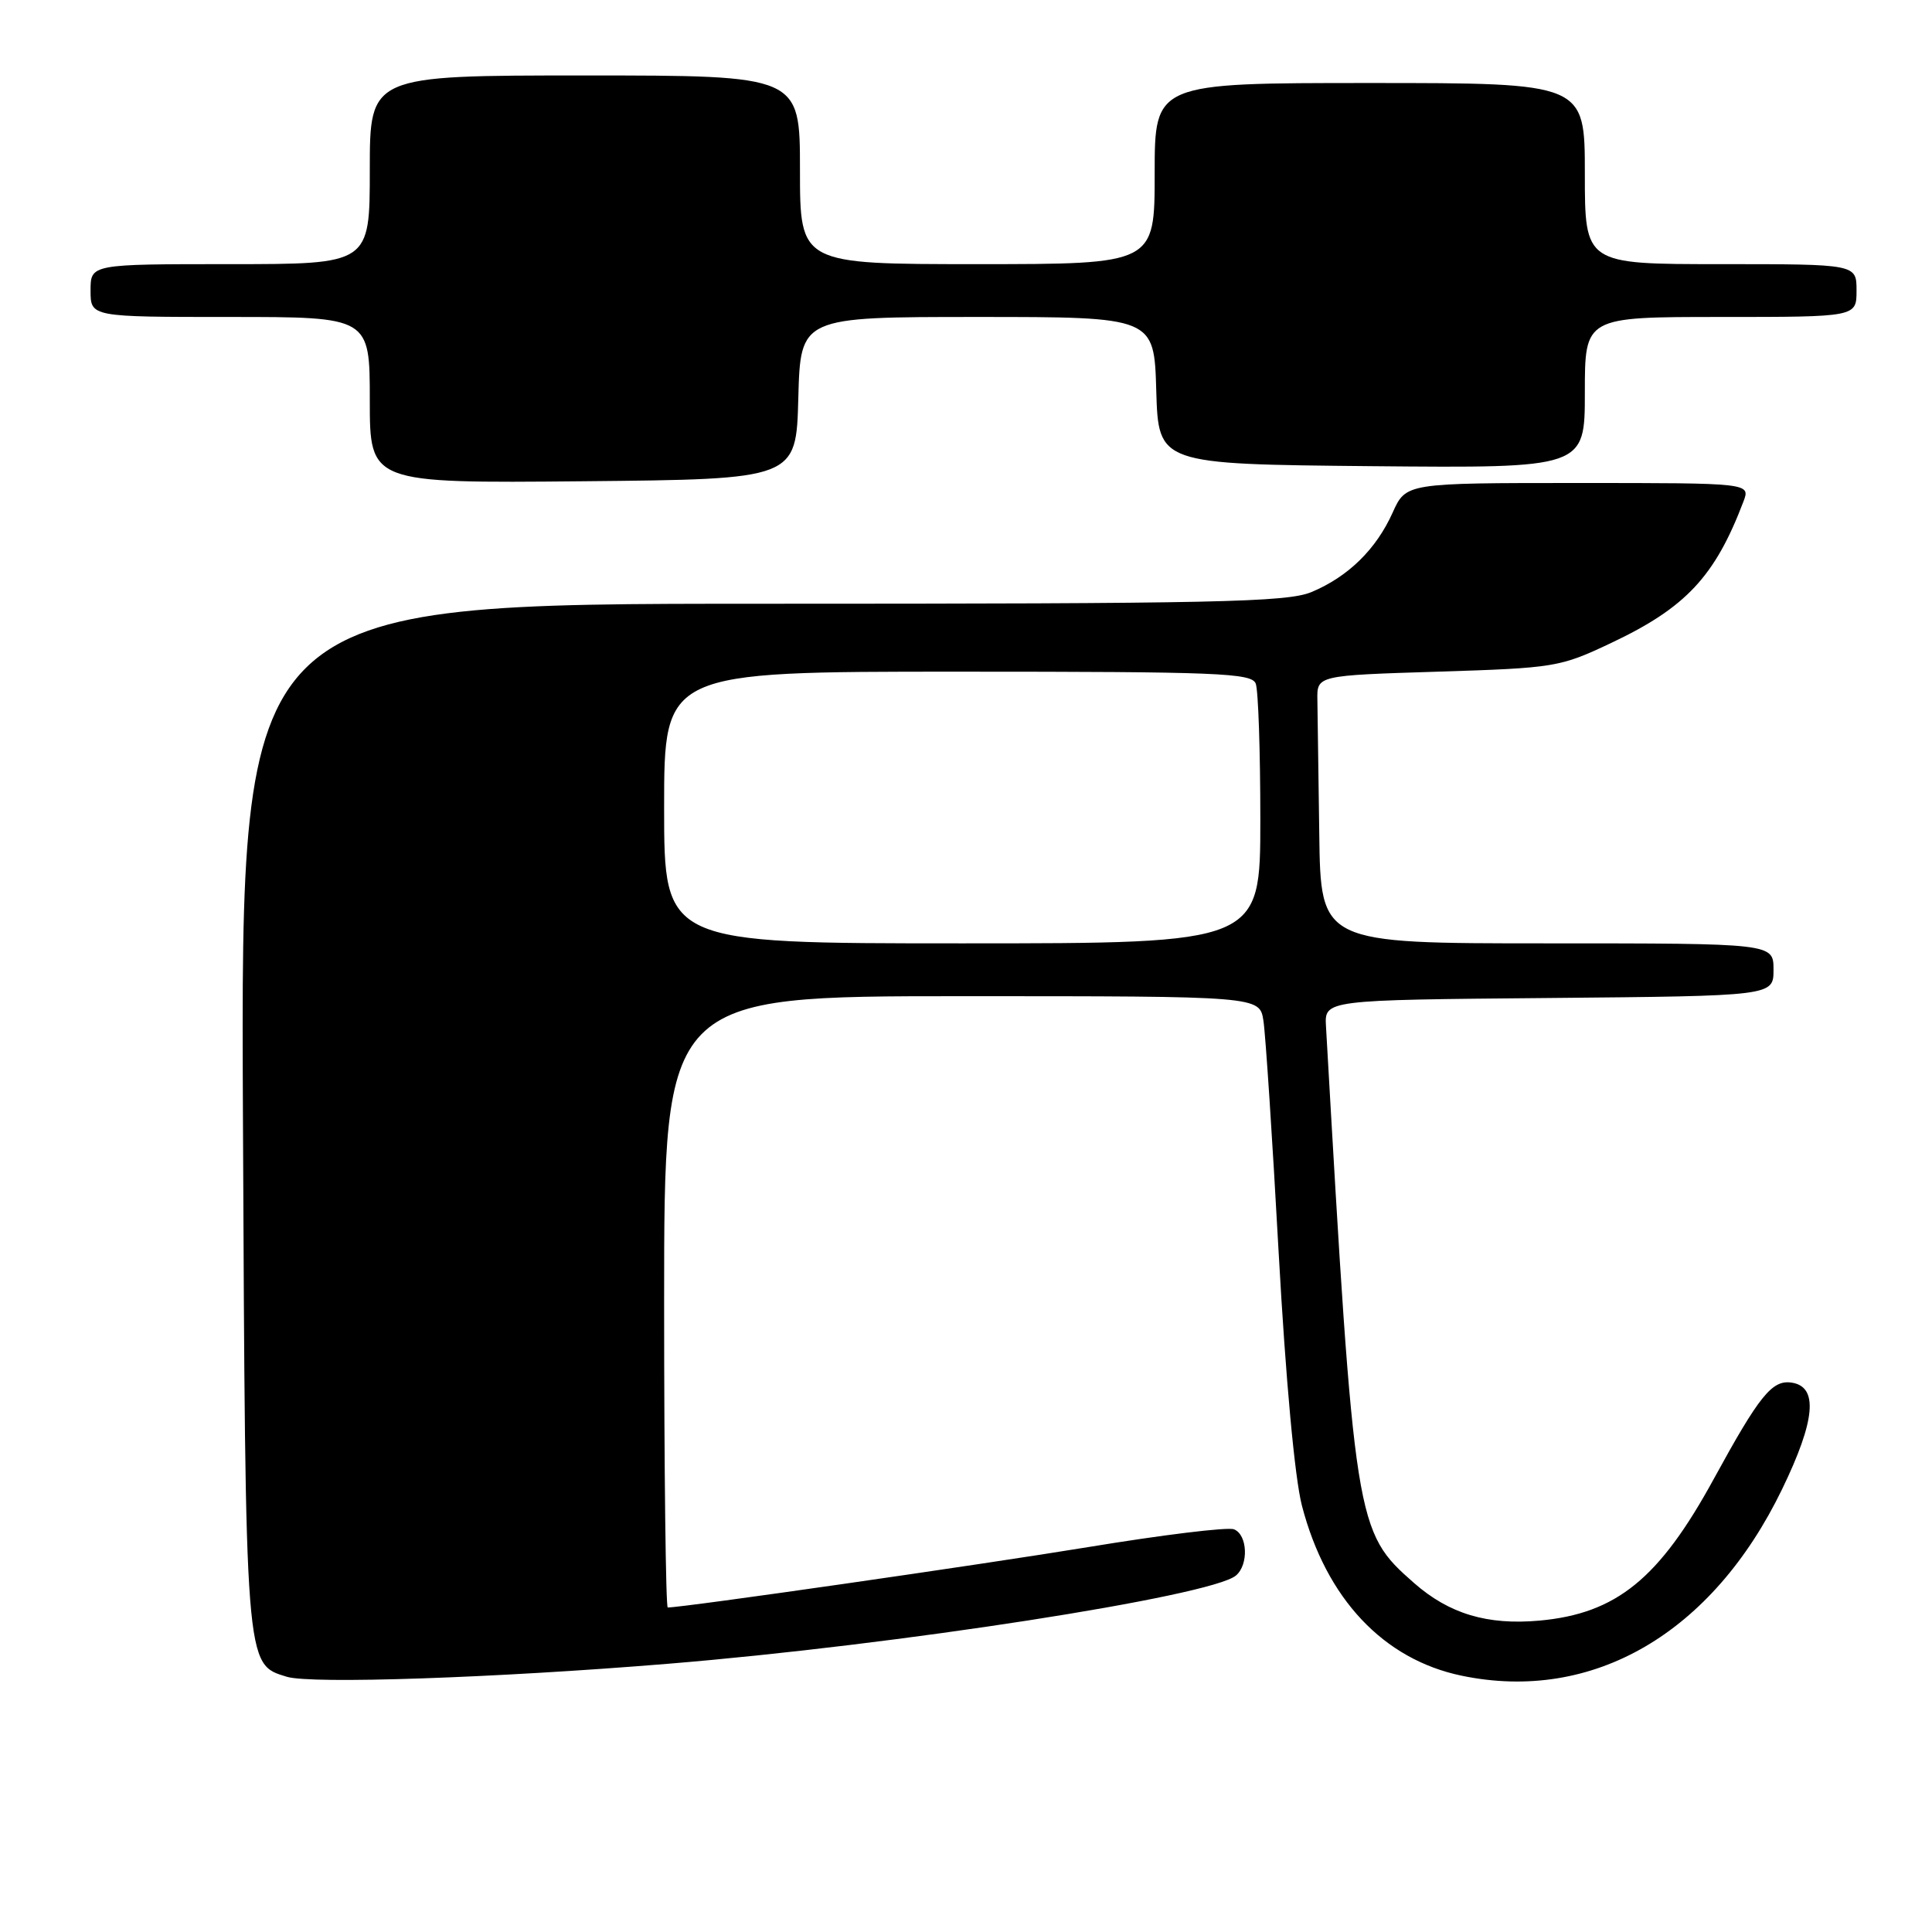 <?xml version="1.0" encoding="UTF-8" standalone="no"?>
<!DOCTYPE svg PUBLIC "-//W3C//DTD SVG 1.1//EN" "http://www.w3.org/Graphics/SVG/1.1/DTD/svg11.dtd" >
<svg xmlns="http://www.w3.org/2000/svg" xmlns:xlink="http://www.w3.org/1999/xlink" version="1.1" viewBox="0 0 256 256">
 <g >
 <path fill="currentColor"
d=" M 88.50 220.46 C 118.89 217.97 160.39 211.52 163.75 208.78 C 165.48 207.36 165.32 203.34 163.50 202.64 C 162.67 202.32 154.01 203.38 144.24 204.99 C 130.00 207.33 90.57 213.00 88.48 213.00 C 88.22 213.00 88.00 194.78 88.00 172.50 C 88.00 132.00 88.00 132.00 127.45 132.00 C 166.91 132.00 166.91 132.00 167.41 135.25 C 167.69 137.04 168.60 150.88 169.43 166.00 C 170.36 182.78 171.56 195.84 172.51 199.50 C 175.71 211.81 183.29 219.88 193.68 222.04 C 211.06 225.65 226.89 216.43 236.14 197.32 C 240.58 188.16 240.96 183.71 237.37 183.20 C 234.81 182.83 233.12 184.92 227.10 195.94 C 219.86 209.20 214.19 213.81 203.98 214.74 C 197.08 215.36 192.03 213.85 187.36 209.75 C 179.60 202.93 179.49 202.23 175.70 136.00 C 175.50 132.50 175.50 132.50 205.25 132.24 C 235.00 131.97 235.00 131.97 235.00 128.49 C 235.00 125.00 235.00 125.00 205.00 125.00 C 175.00 125.00 175.00 125.00 174.81 110.50 C 174.70 102.53 174.59 94.54 174.56 92.75 C 174.50 89.50 174.50 89.50 190.50 89.00 C 206.05 88.51 206.70 88.41 213.50 85.19 C 223.38 80.52 227.24 76.39 231.01 66.47 C 231.95 64.00 231.95 64.00 209.13 64.00 C 186.30 64.00 186.30 64.00 184.53 67.93 C 182.34 72.80 178.63 76.42 173.78 78.45 C 170.54 79.80 161.17 80.00 100.97 80.00 C 31.89 80.00 31.89 80.00 32.19 147.75 C 32.53 221.31 32.46 220.48 38.00 222.18 C 41.23 223.17 65.61 222.34 88.50 220.46 Z  M 105.78 52.75 C 106.07 42.00 106.07 42.00 129.50 42.00 C 152.93 42.00 152.93 42.00 153.21 51.75 C 153.50 61.50 153.50 61.50 181.75 61.77 C 210.00 62.03 210.00 62.03 210.00 52.02 C 210.00 42.00 210.00 42.00 228.00 42.00 C 246.00 42.00 246.00 42.00 246.00 38.50 C 246.00 35.00 246.00 35.00 228.00 35.00 C 210.00 35.00 210.00 35.00 210.00 23.00 C 210.00 11.00 210.00 11.00 181.50 11.00 C 153.00 11.00 153.00 11.00 153.00 23.00 C 153.00 35.00 153.00 35.00 129.50 35.00 C 106.00 35.00 106.00 35.00 106.00 22.50 C 106.00 10.00 106.00 10.00 77.50 10.00 C 49.00 10.00 49.00 10.00 49.00 22.50 C 49.00 35.00 49.00 35.00 30.50 35.00 C 12.00 35.00 12.00 35.00 12.00 38.50 C 12.00 42.00 12.00 42.00 30.50 42.00 C 49.00 42.00 49.00 42.00 49.00 53.02 C 49.00 64.03 49.00 64.03 77.25 63.77 C 105.50 63.50 105.50 63.50 105.78 52.75 Z  M 88.00 107.00 C 88.00 89.00 88.00 89.00 126.89 89.00 C 161.44 89.00 165.85 89.18 166.39 90.58 C 166.73 91.45 167.00 99.55 167.00 108.58 C 167.00 125.00 167.00 125.00 127.50 125.00 C 88.00 125.00 88.00 125.00 88.00 107.00 Z "/>
</g>
</svg>